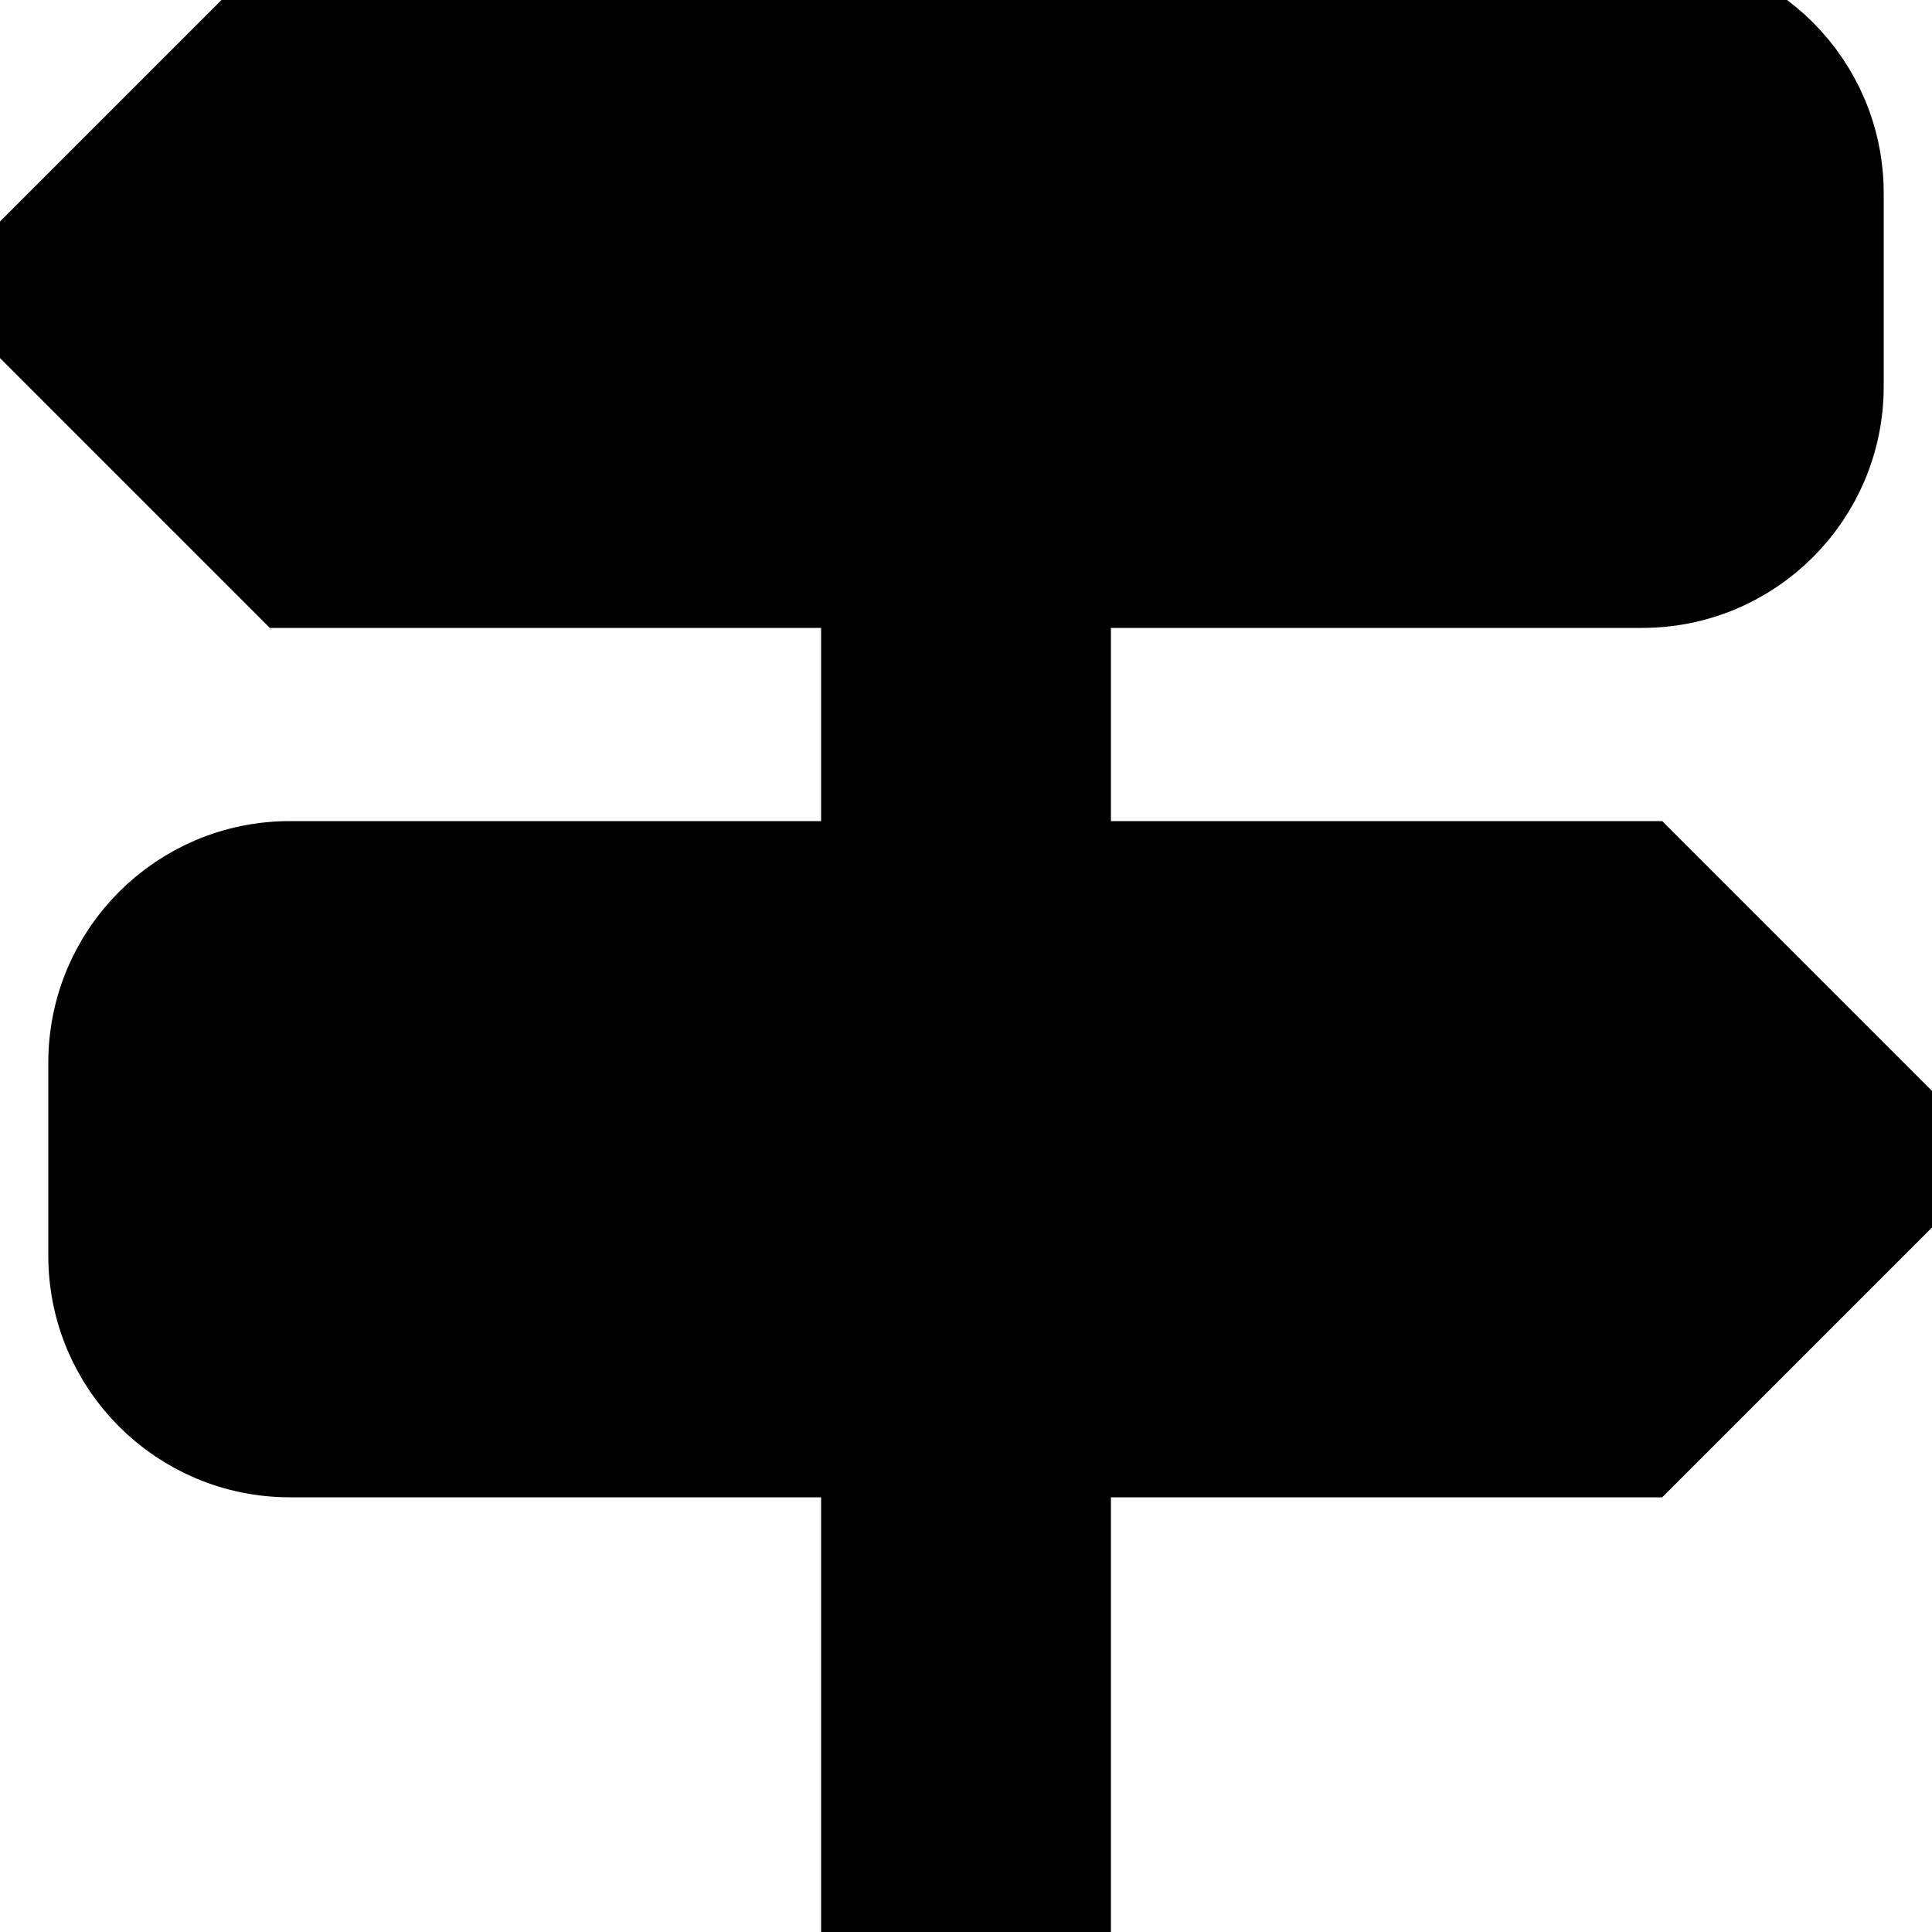 <svg width="20" height="20" viewBox="0 0 20 20" fill="none" xmlns="http://www.w3.org/2000/svg">
<g stroke="currentColor" fill="currentColor">
<path d="M17 9H11V6H17C18.104 6 19 5.104 19 4V2C19 0.896 18.104 0 17 0H3L0 3L3 6H9V9H3C1.896 9 1 9.896 1 11V13C1 14.104 1.896 15 3 15H9V20H11V15H17L20 12L17 9Z" />
</g>
</svg>
